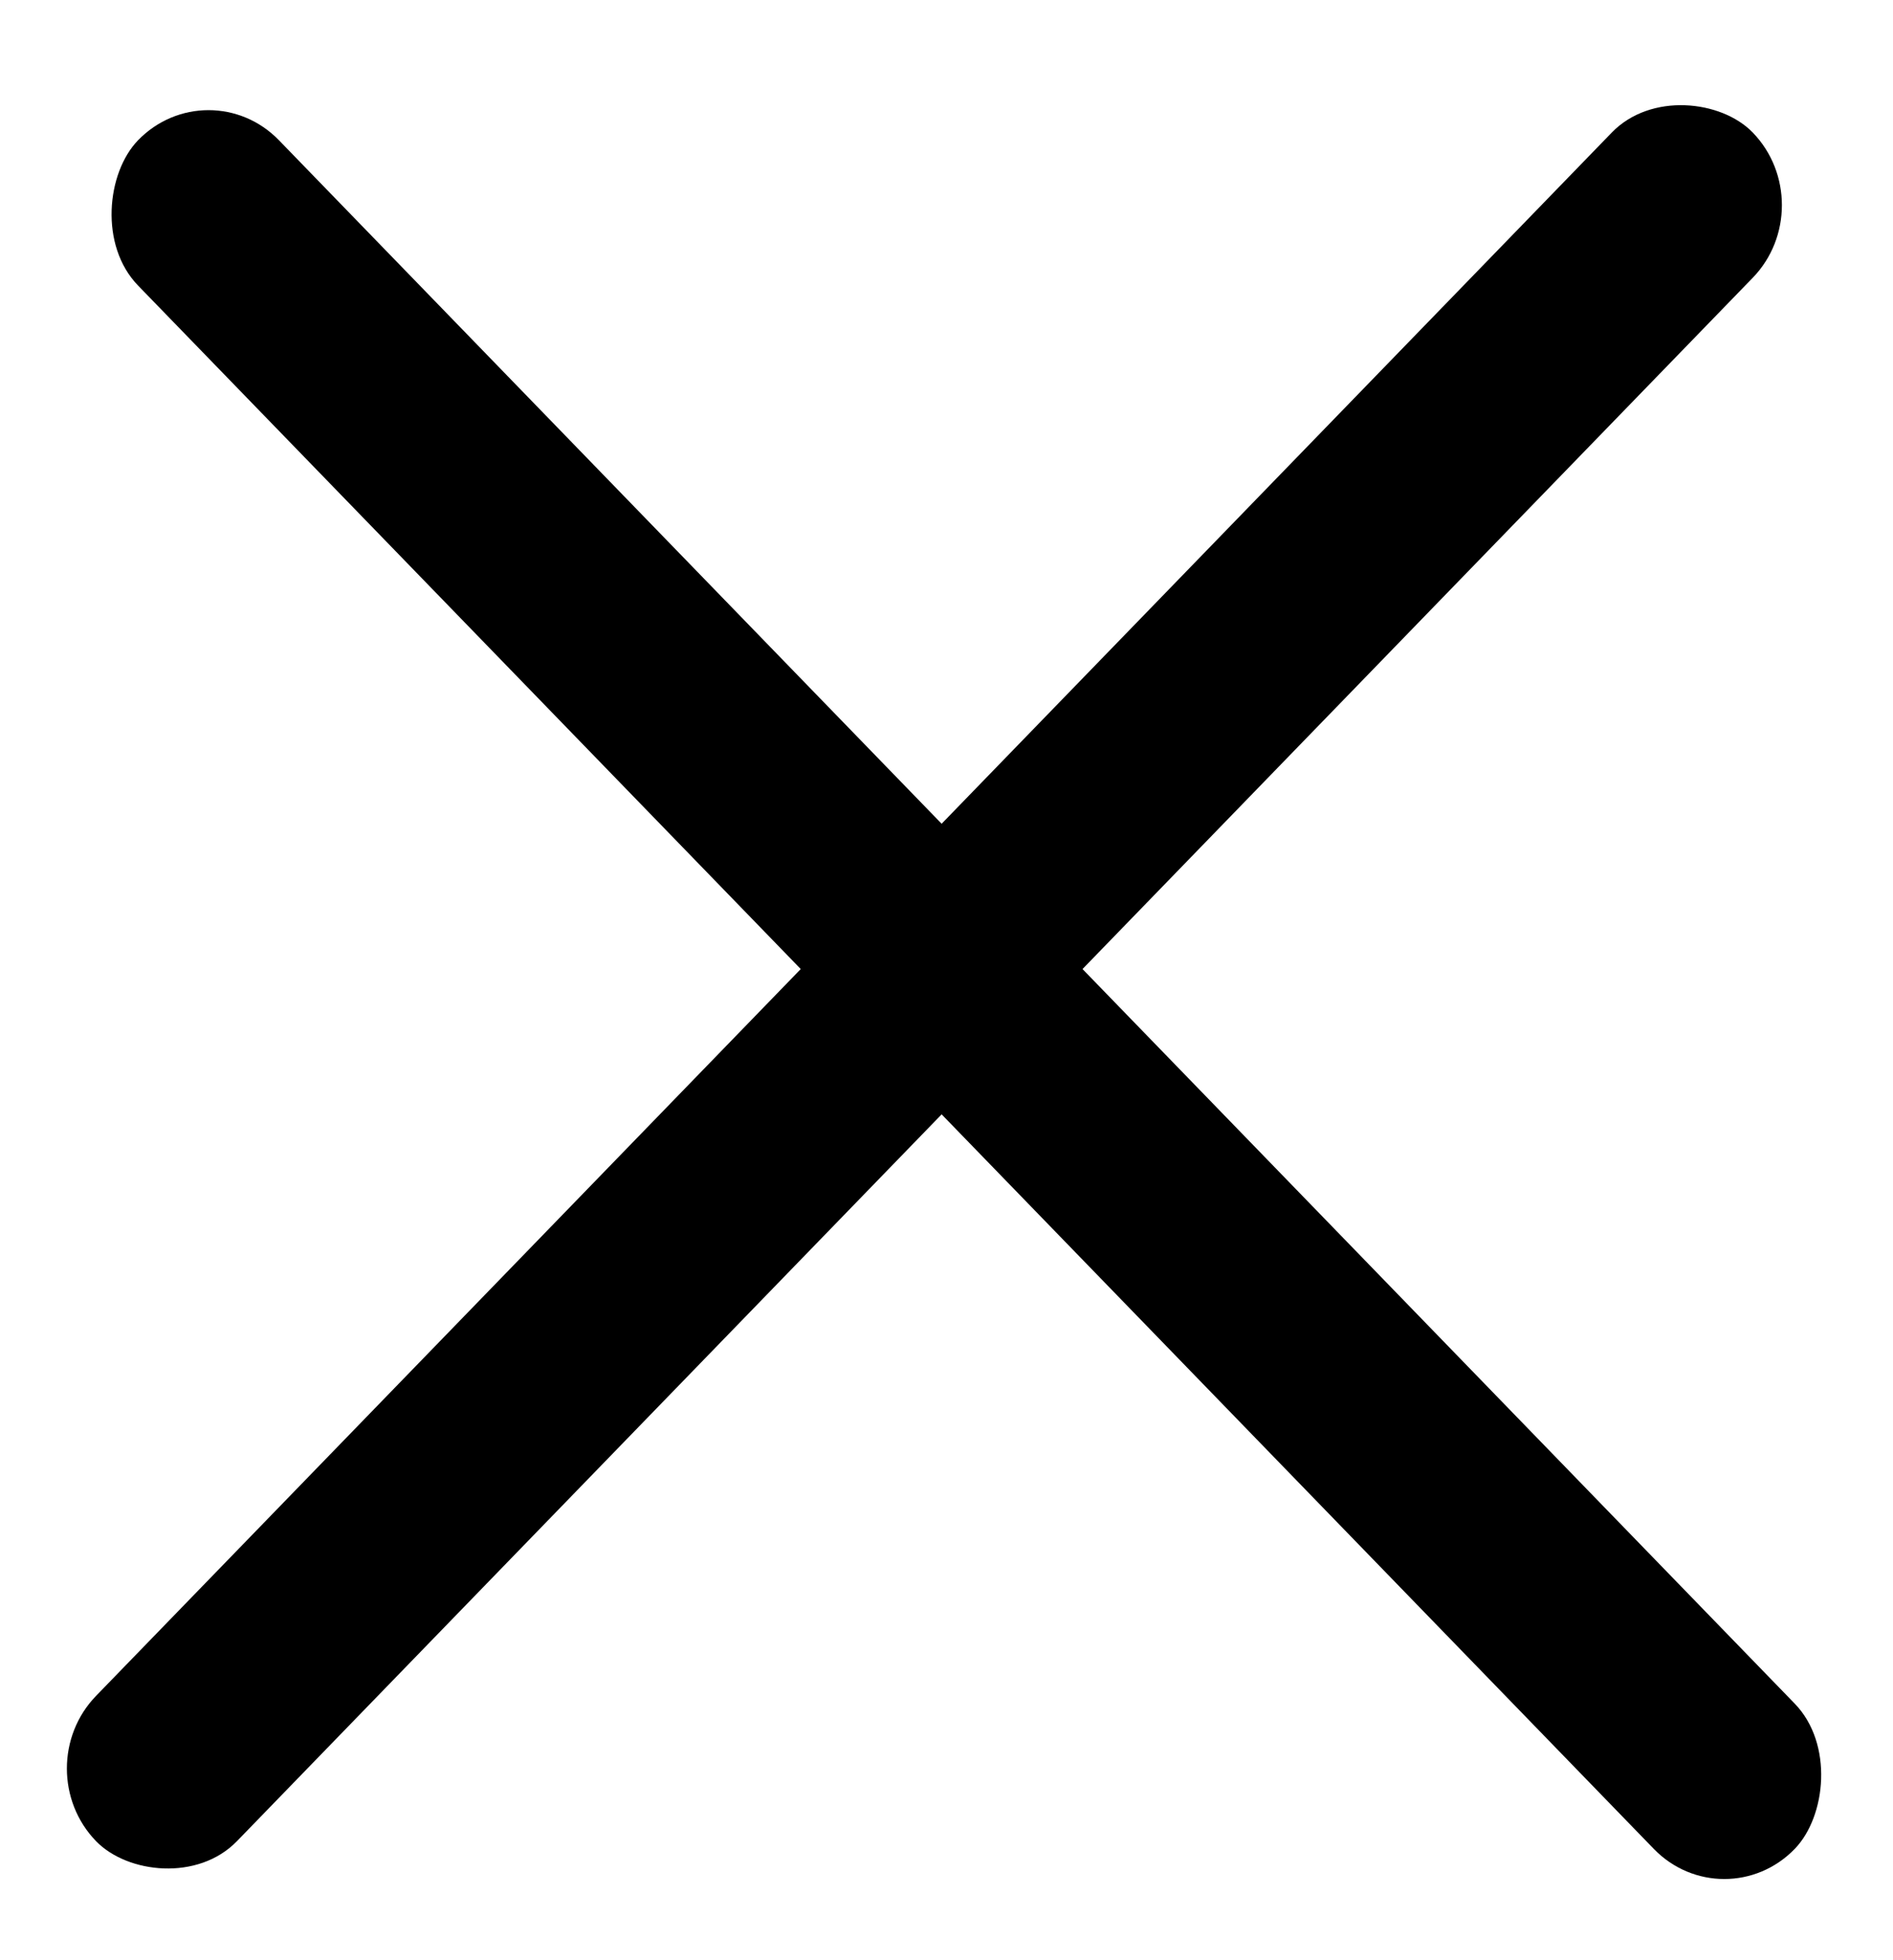 <svg width="28" height="29" viewBox="0 0 28 29" xmlns="http://www.w3.org/2000/svg">
<rect width="35.207" height="2.994" rx="1.497" transform="matrix(0.696 0.718 -0.696 0.718 3.084 1)"/>
<rect width="35.207" height="2.994" rx="1.497" transform="matrix(0.696 -0.718 0.696 0.718 0.379 26.164)"/>
</svg>
